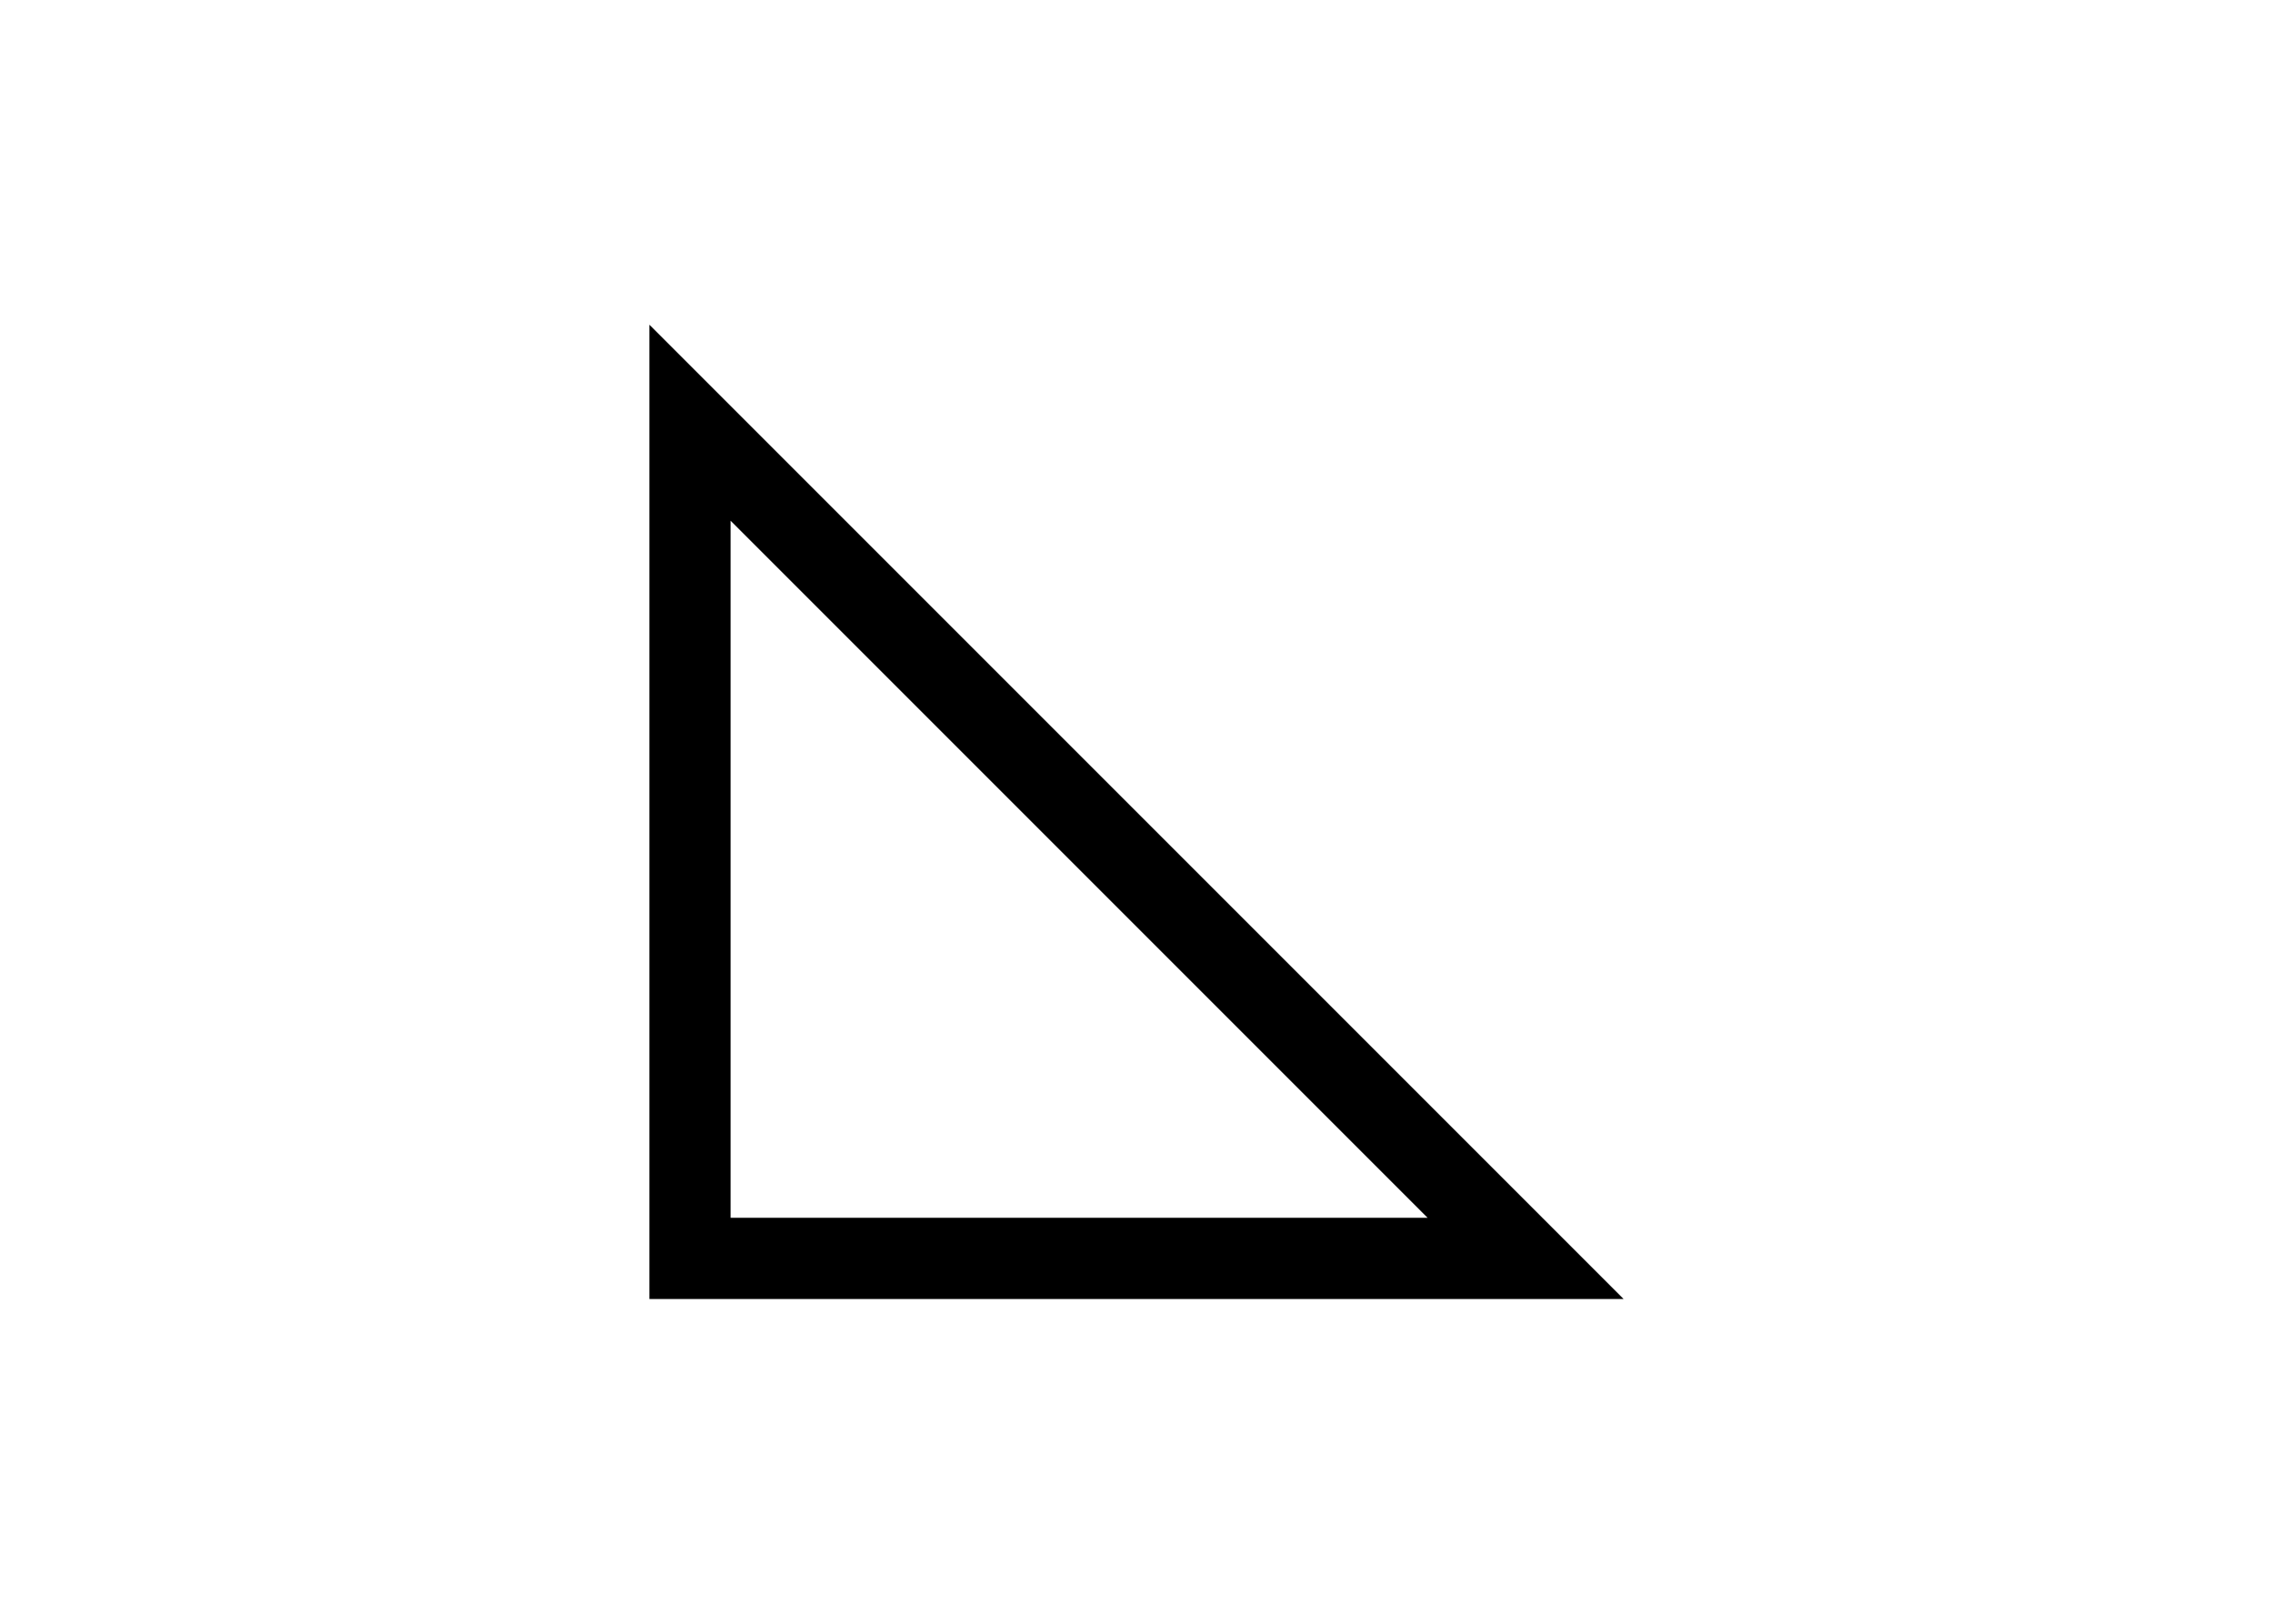 <svg width="28" height="20" viewBox="0 0 28 20" fill="none"
  xmlns="http://www.w3.org/2000/svg">
  <path fill-rule="evenodd" clip-rule="evenodd" d="M8 4L20 16H8V4ZM9 6.414L17.586 15H9V6.414Z" fill="black"/>
</svg>
